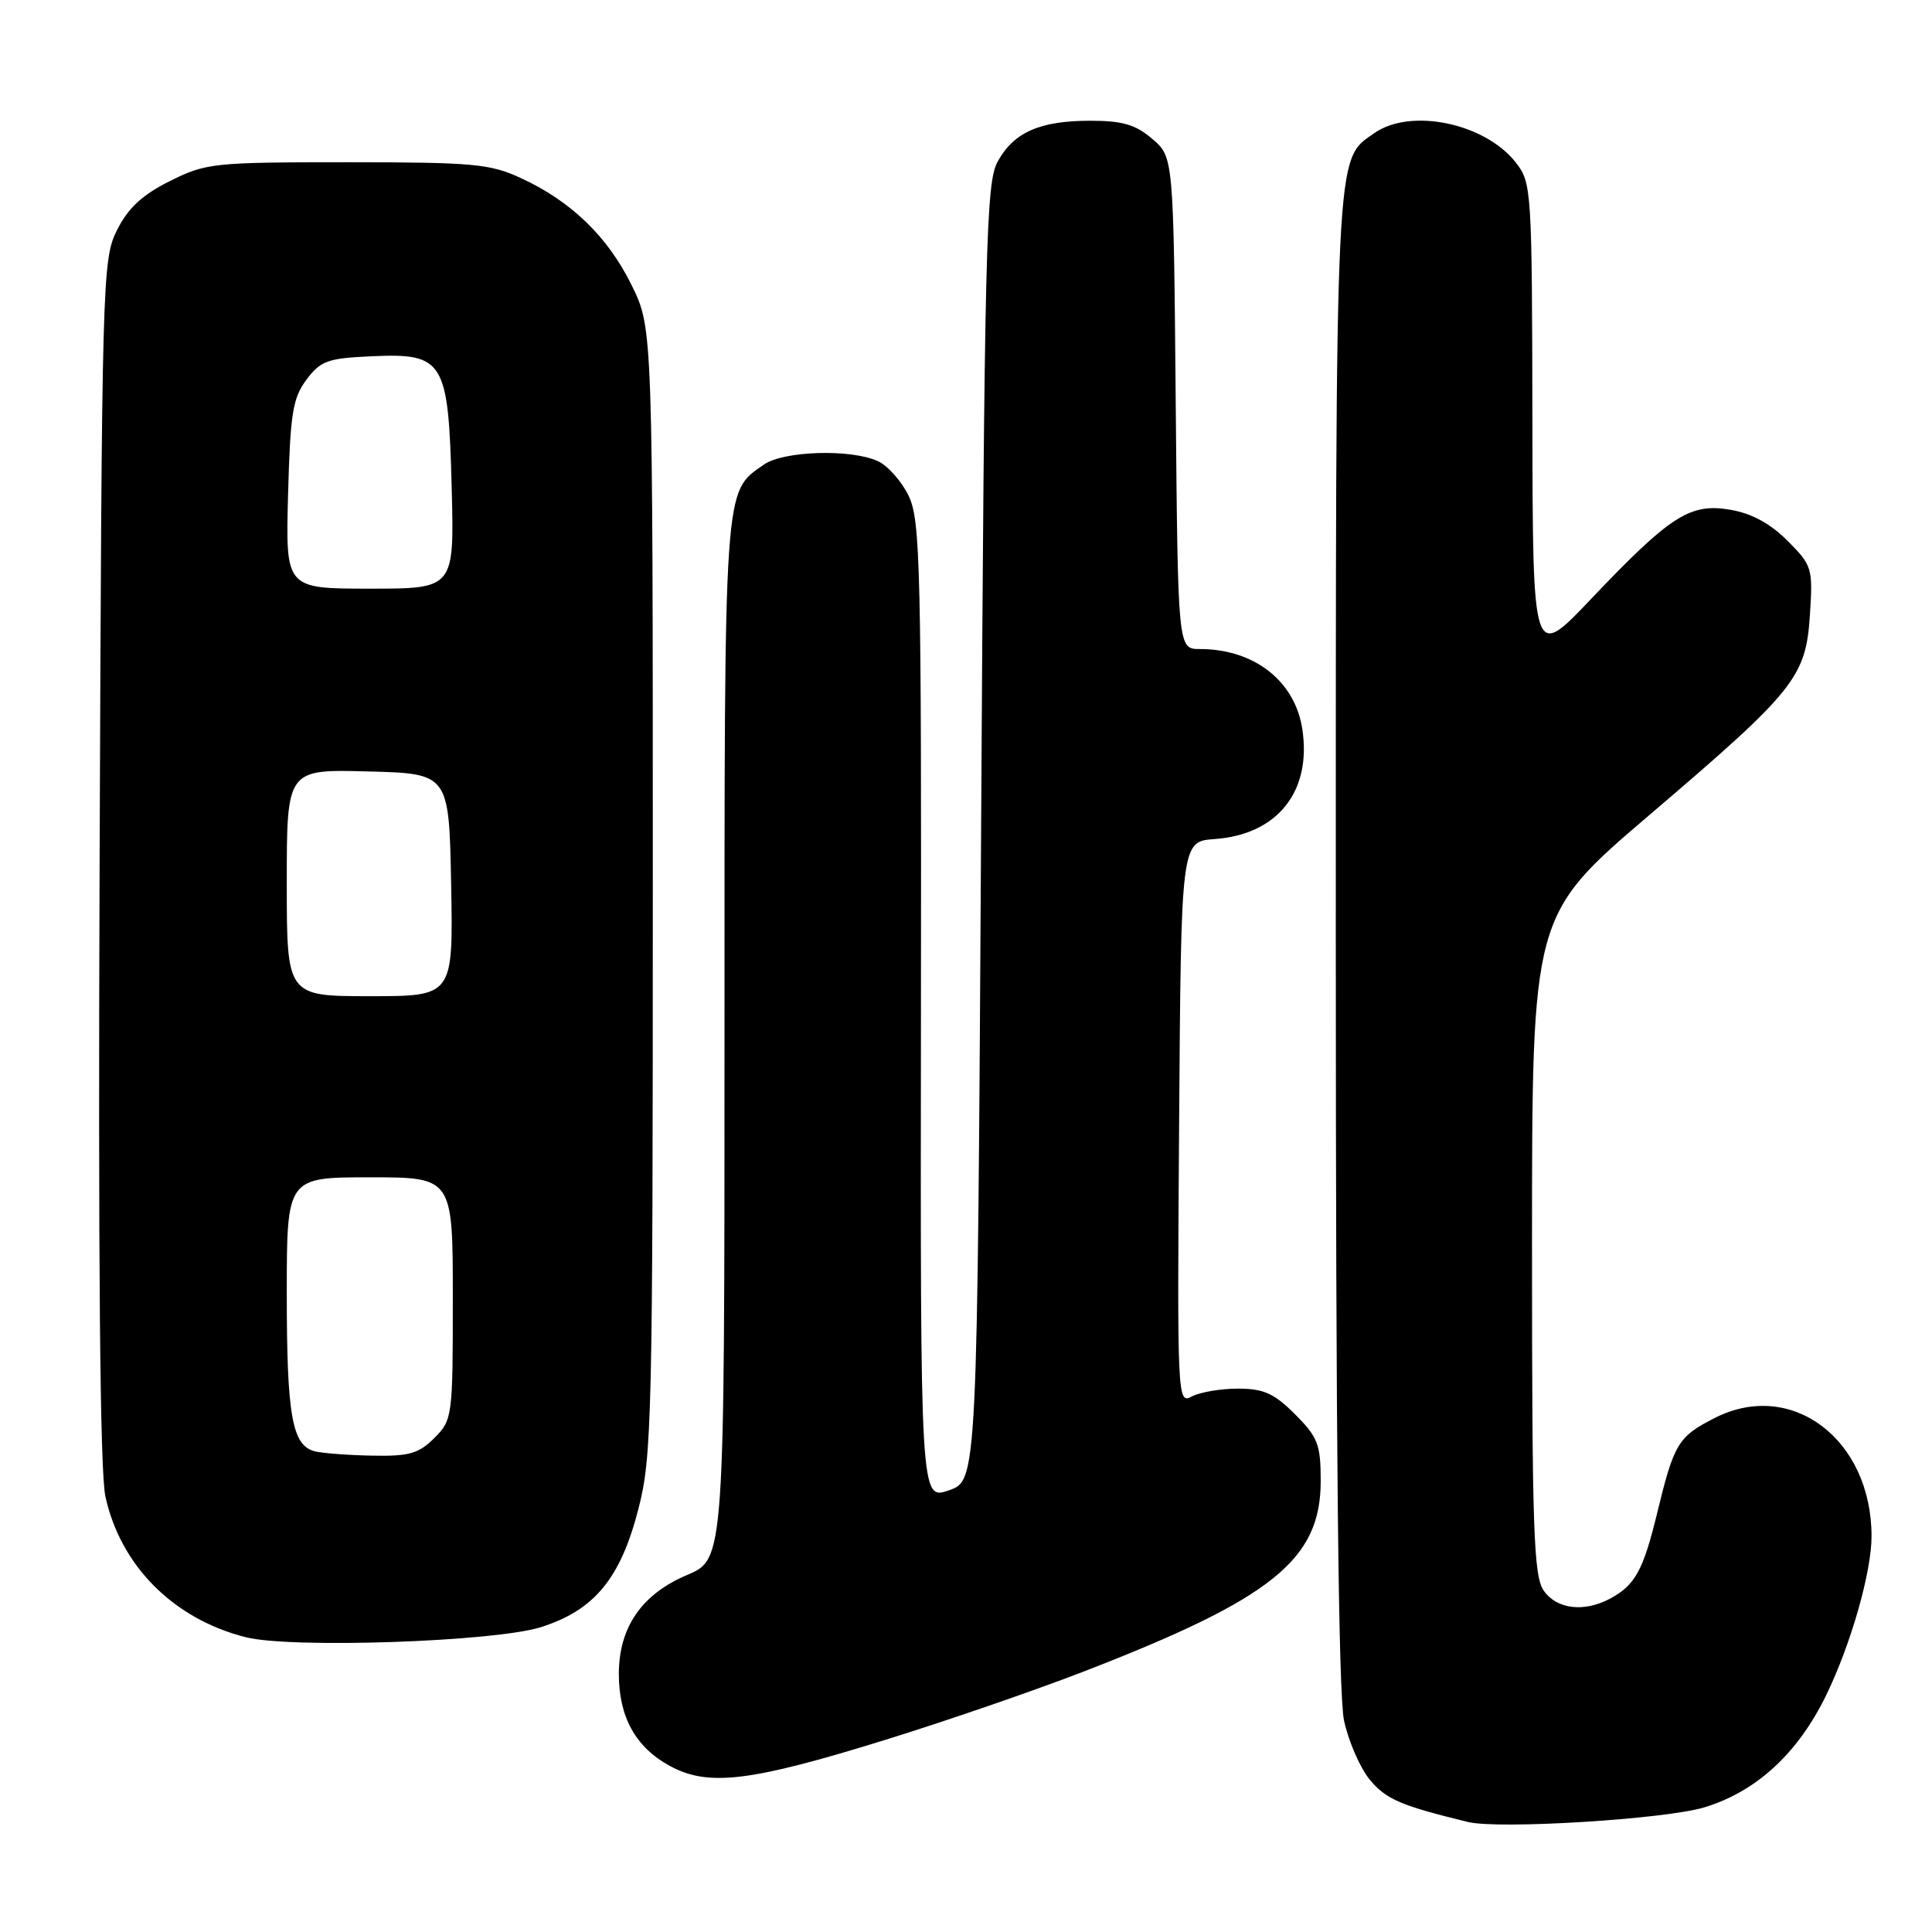<?xml version="1.0" encoding="UTF-8" standalone="no"?>
<!DOCTYPE svg PUBLIC "-//W3C//DTD SVG 1.1//EN" "http://www.w3.org/Graphics/SVG/1.1/DTD/svg11.dtd" >
<svg xmlns="http://www.w3.org/2000/svg" xmlns:xlink="http://www.w3.org/1999/xlink" version="1.1" viewBox="0 0 256 256">
 <g >
 <path fill="currentColor"
d=" M 225.81 239.49 C 232.71 237.41 238.22 232.34 241.97 224.64 C 245.26 217.88 248.00 208.27 247.99 203.54 C 247.97 190.68 237.37 182.71 227.21 187.89 C 222.35 190.37 221.82 191.25 219.58 200.50 C 217.73 208.11 216.65 210.06 213.32 211.84 C 209.88 213.67 206.28 213.23 204.56 210.78 C 203.21 208.85 203.00 202.79 203.00 164.91 C 203.00 121.26 203.00 121.26 218.57 107.98 C 237.94 91.45 239.29 89.75 239.83 81.40 C 240.22 75.27 240.11 74.91 236.84 71.64 C 234.55 69.35 232.09 68.02 229.25 67.54 C 223.93 66.64 221.33 68.31 210.80 79.39 C 203.10 87.50 203.10 87.50 203.05 55.88 C 203.00 25.00 202.95 24.21 200.83 21.51 C 196.74 16.31 186.92 14.27 182.12 17.63 C 176.86 21.31 177.00 18.39 177.00 124.42 C 177.00 191.67 177.35 224.51 178.09 227.98 C 178.69 230.77 180.25 234.33 181.56 235.89 C 183.70 238.43 185.64 239.26 194.50 241.42 C 198.59 242.42 220.61 241.06 225.81 239.49 Z  M 117.40 230.51 C 125.32 228.06 137.07 224.01 143.51 221.52 C 168.59 211.82 175.00 206.68 175.00 196.25 C 175.00 191.39 174.63 190.43 171.60 187.40 C 168.82 184.62 167.44 184.00 164.03 184.00 C 161.74 184.00 158.99 184.47 157.92 185.04 C 156.01 186.07 155.98 185.47 156.24 148.79 C 156.50 111.50 156.50 111.50 160.94 111.18 C 169.25 110.59 173.81 104.90 172.57 96.65 C 171.61 90.24 166.20 86.00 158.97 86.00 C 156.08 86.00 156.08 86.00 155.79 53.41 C 155.50 20.82 155.50 20.82 152.69 18.41 C 150.48 16.51 148.75 16.00 144.49 16.00 C 137.76 16.00 134.33 17.52 132.18 21.44 C 130.66 24.21 130.45 32.52 130.00 110.34 C 129.50 196.19 129.50 196.19 125.72 197.48 C 121.95 198.78 121.95 198.78 122.03 134.04 C 122.10 75.17 121.95 68.97 120.42 65.74 C 119.48 63.79 117.64 61.70 116.31 61.10 C 112.73 59.46 103.82 59.74 101.22 61.56 C 95.87 65.30 96.00 63.46 96.00 137.75 C 96.00 206.60 96.00 206.60 91.05 208.69 C 85.03 211.24 82.01 215.61 82.00 221.80 C 82.00 227.51 84.22 231.53 88.77 234.00 C 93.86 236.77 99.44 236.09 117.40 230.51 Z  M 71.66 215.61 C 78.77 213.36 82.24 209.15 84.61 199.87 C 86.38 192.97 86.50 187.75 86.50 118.00 C 86.50 43.50 86.50 43.50 83.71 37.82 C 80.55 31.38 75.70 26.68 69.05 23.61 C 64.94 21.70 62.70 21.50 46.00 21.50 C 28.27 21.50 27.29 21.60 22.50 24.00 C 18.83 25.83 16.97 27.57 15.50 30.50 C 13.56 34.38 13.49 36.82 13.20 113.90 C 13.00 167.25 13.25 194.93 13.96 198.25 C 15.94 207.46 23.01 214.55 32.61 216.95 C 38.68 218.46 65.55 217.54 71.66 215.61 Z  M 41.69 192.30 C 38.70 191.52 38.00 187.59 38.00 171.43 C 38.00 156.00 38.00 156.00 49.00 156.00 C 60.00 156.00 60.00 156.00 60.00 172.05 C 60.00 187.75 59.95 188.14 57.55 190.55 C 55.47 192.62 54.20 192.98 49.30 192.88 C 46.11 192.82 42.69 192.56 41.69 192.30 Z  M 38.00 116.97 C 38.00 101.93 38.00 101.93 48.75 102.22 C 59.50 102.50 59.50 102.50 59.78 117.25 C 60.05 132.00 60.05 132.00 49.03 132.00 C 38.00 132.00 38.00 132.00 38.00 116.97 Z  M 38.17 65.57 C 38.46 54.81 38.78 52.76 40.60 50.32 C 42.48 47.81 43.41 47.47 49.16 47.21 C 58.84 46.77 59.41 47.71 59.85 64.60 C 60.20 78.00 60.20 78.00 49.02 78.00 C 37.84 78.00 37.84 78.00 38.17 65.57 Z "/>
</g>
</svg>